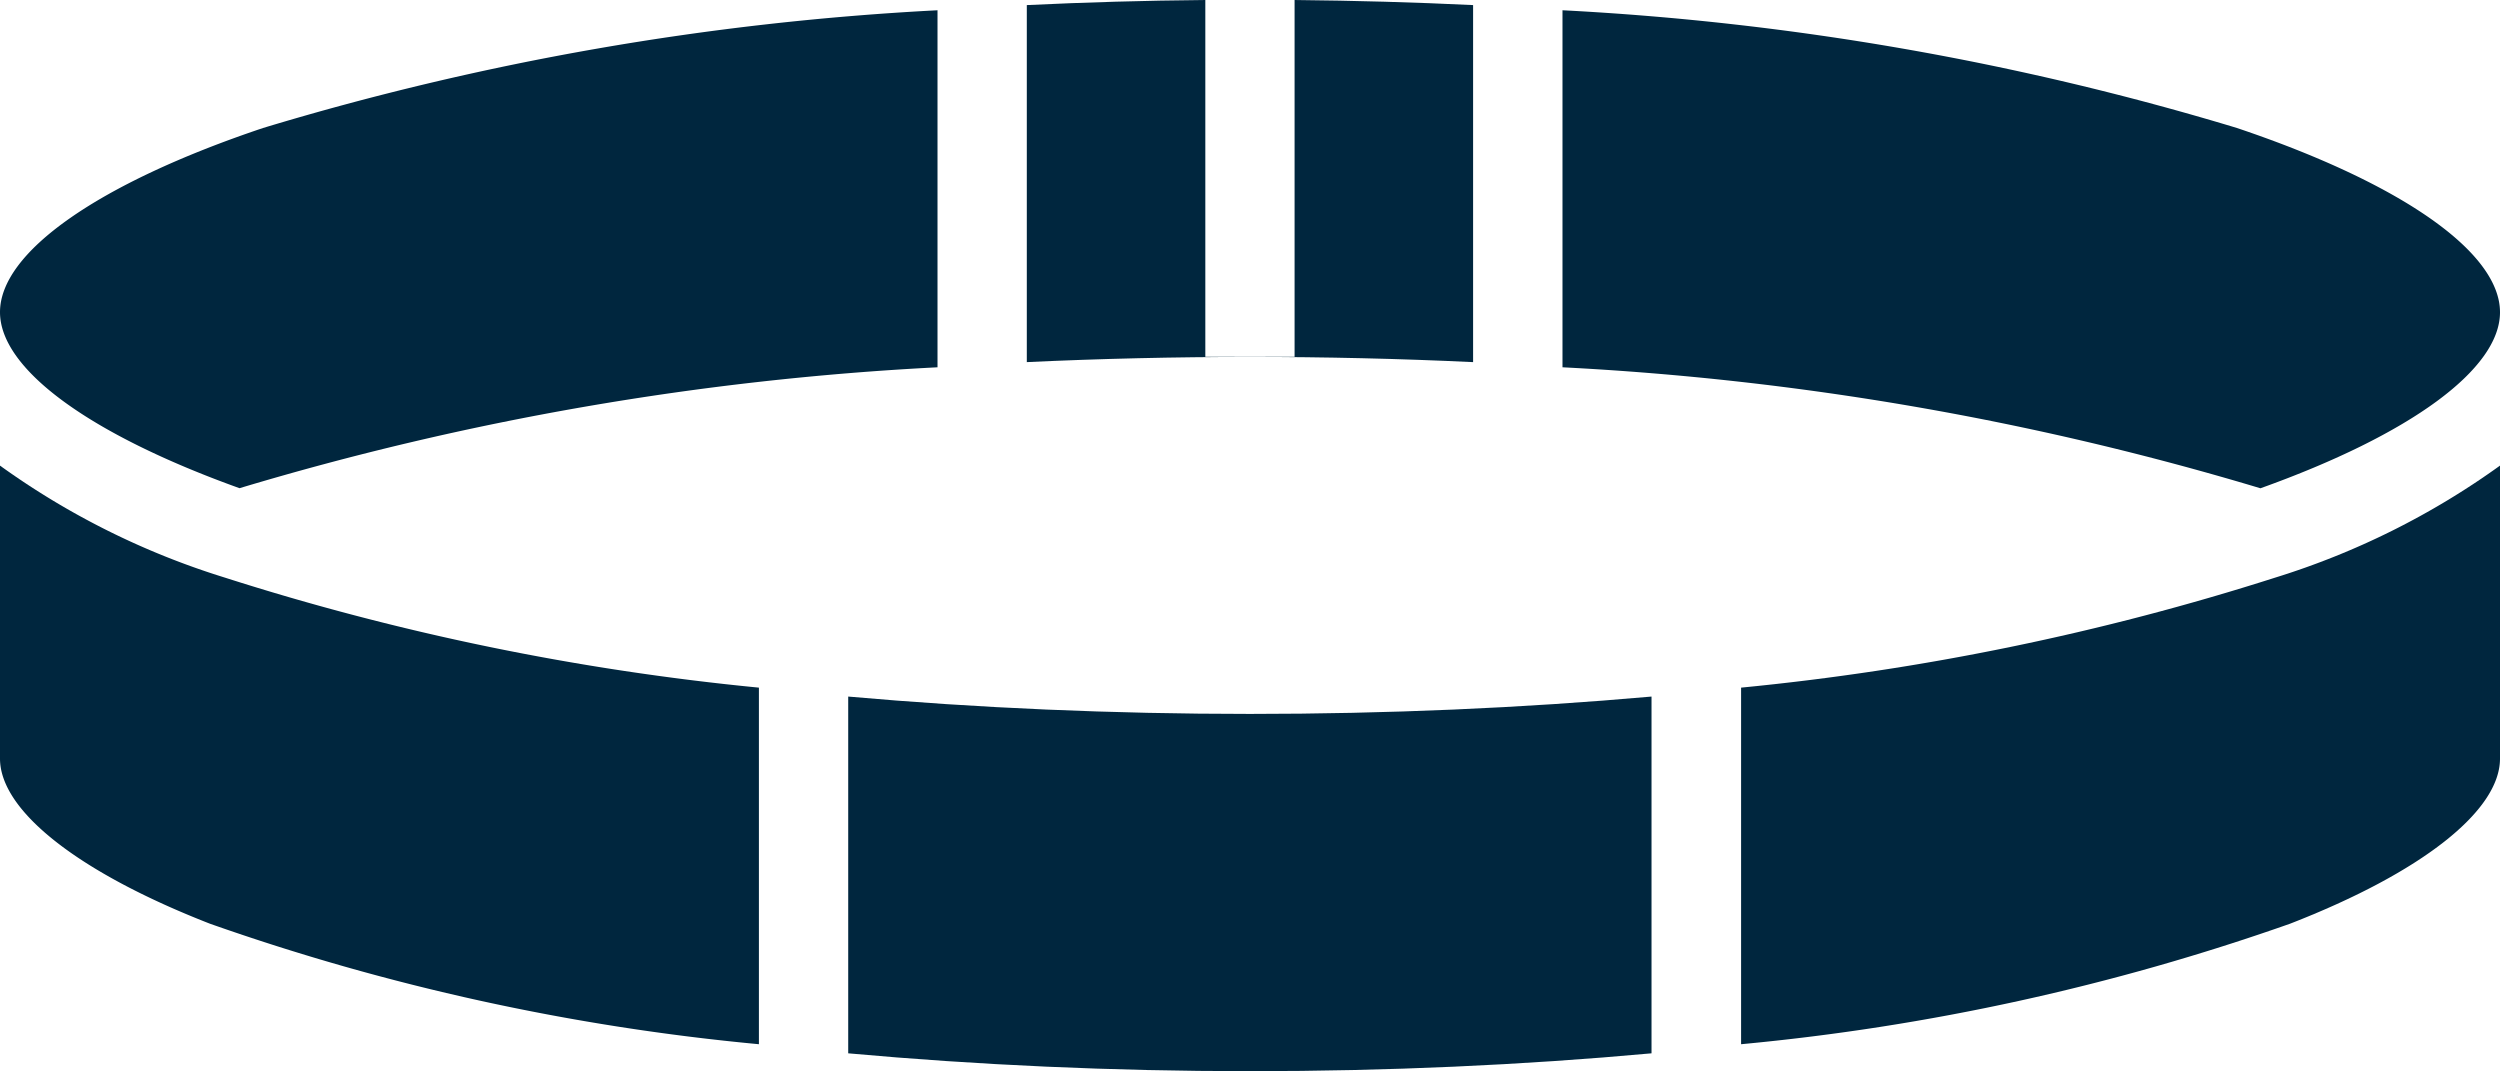 <svg xmlns="http://www.w3.org/2000/svg" width="56.018" height="24" viewBox="0 0 56.018 24">
  <g id="bracelet" transform="translate(-32 -160.063)">
    <path id="Path_16327" data-name="Path 16327" d="M37.367,172.609A66.085,66.085,0,0,1,53.007,169.9v-8a63.557,63.557,0,0,0-15.113,2.638C34.2,165.779,32,167.321,32,168.665,32,169.939,34,171.4,37.367,172.609Z" transform="translate(0 -1.607)" fill="#00263e"/>
    <path id="Path_16328" data-name="Path 16328" d="M32,243.5v6.565c0,1.171,1.759,2.552,4.705,3.7a51.411,51.411,0,0,0,12.3,2.7v-7.99a57.584,57.584,0,0,1-11.971-2.467A17.419,17.419,0,0,1,32,243.5Z" transform="translate(0 -73.004)" fill="#00263e"/>
    <path id="Path_16329" data-name="Path 16329" d="M327.113,164.538A63.557,63.557,0,0,0,312,161.9v8a66.091,66.091,0,0,1,15.639,2.711c3.368-1.206,5.368-2.67,5.368-3.944C333.007,167.321,330.8,165.779,327.113,164.538Z" transform="translate(-244.989 -1.607)" fill="#00263e"/>
    <path id="Path_16330" data-name="Path 16330" d="M184,284.889v7.994c2.9.263,5.921.4,9,.4s6.1-.135,9-.4v-7.994c-2.9.258-5.924.389-9,.389S186.9,285.147,184,284.889Z" transform="translate(-132.994 -109.218)" fill="#00263e"/>
    <path id="Path_16331" data-name="Path 16331" d="M226,168.177v-8c-1.316-.064-2.655-.1-4-.114v7.995h-2v-7.995c-1.346.012-2.686.051-4,.114v8C219.286,168.022,222.718,168.022,226,168.177Z" transform="translate(-160.992 0)" fill="#00263e"/>
    <path id="Path_16332" data-name="Path 16332" d="M344,248.475v7.99a51.416,51.416,0,0,0,12.3-2.7c2.946-1.145,4.705-2.526,4.705-3.7V243.5a17.448,17.448,0,0,1-5.035,2.509A57.614,57.614,0,0,1,344,248.475Z" transform="translate(-272.987 -73.004)" fill="#00263e"/>
  </g>
</svg>
